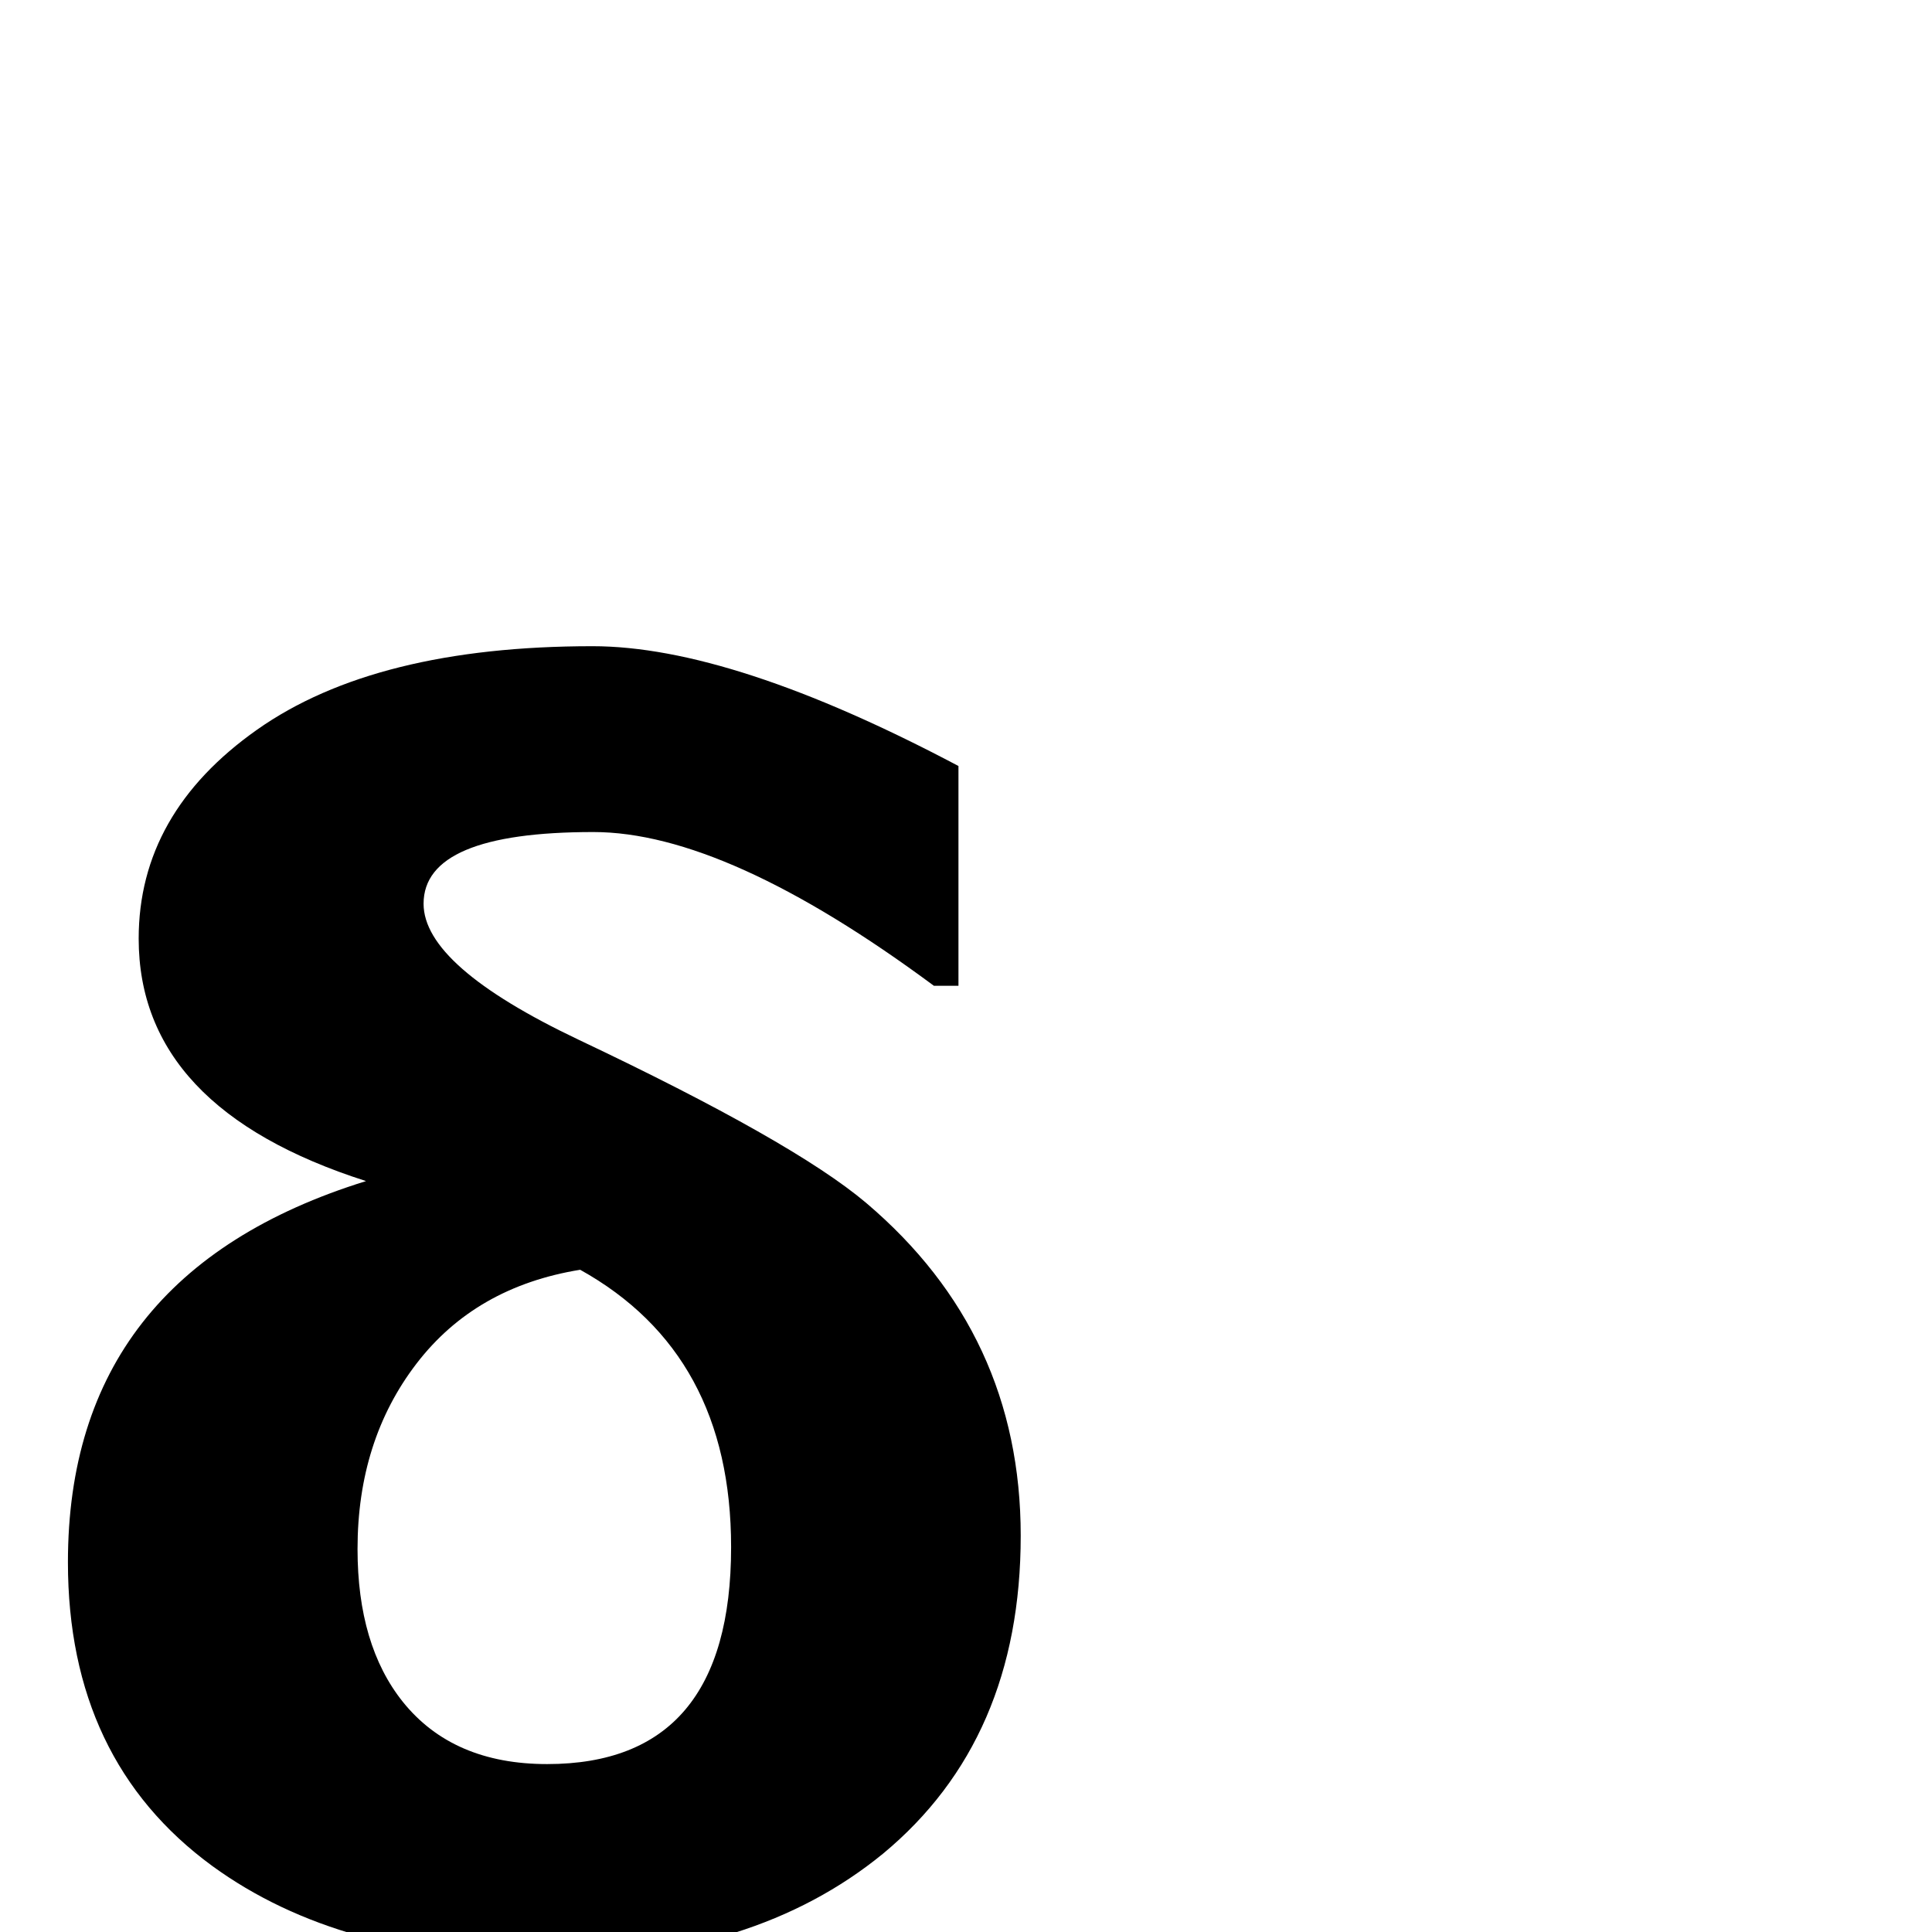 <?xml version="1.0" standalone="no"?>
<!DOCTYPE svg PUBLIC "-//W3C//DTD SVG 1.1//EN" "http://www.w3.org/Graphics/SVG/1.1/DTD/svg11.dtd" >
<svg viewBox="0 -442 2048 2048">
  <g transform="matrix(1 0 0 -1 0 1606)">
   <path fill="currentColor"
d="M1082 420q0 -216 -146 -337q-137 -112 -357 -112q-218 0 -354 99q-153 112 -153 322q0 306 316 404q-241 77 -241 257q0 133 125.5 221.5t355.5 88.5q148 0 388 -127v-233h-26q-220 163 -361 163q-180 0 -180 -76q0 -66 164 -144q228 -108 305 -173q164 -139 164 -353z
M775 408q0 205 -160 294q-111 -18 -173.5 -99.5t-62.5 -196.5q0 -102 48 -162q53 -66 153 -66q195 0 195 230z" />
  </g>

</svg>
